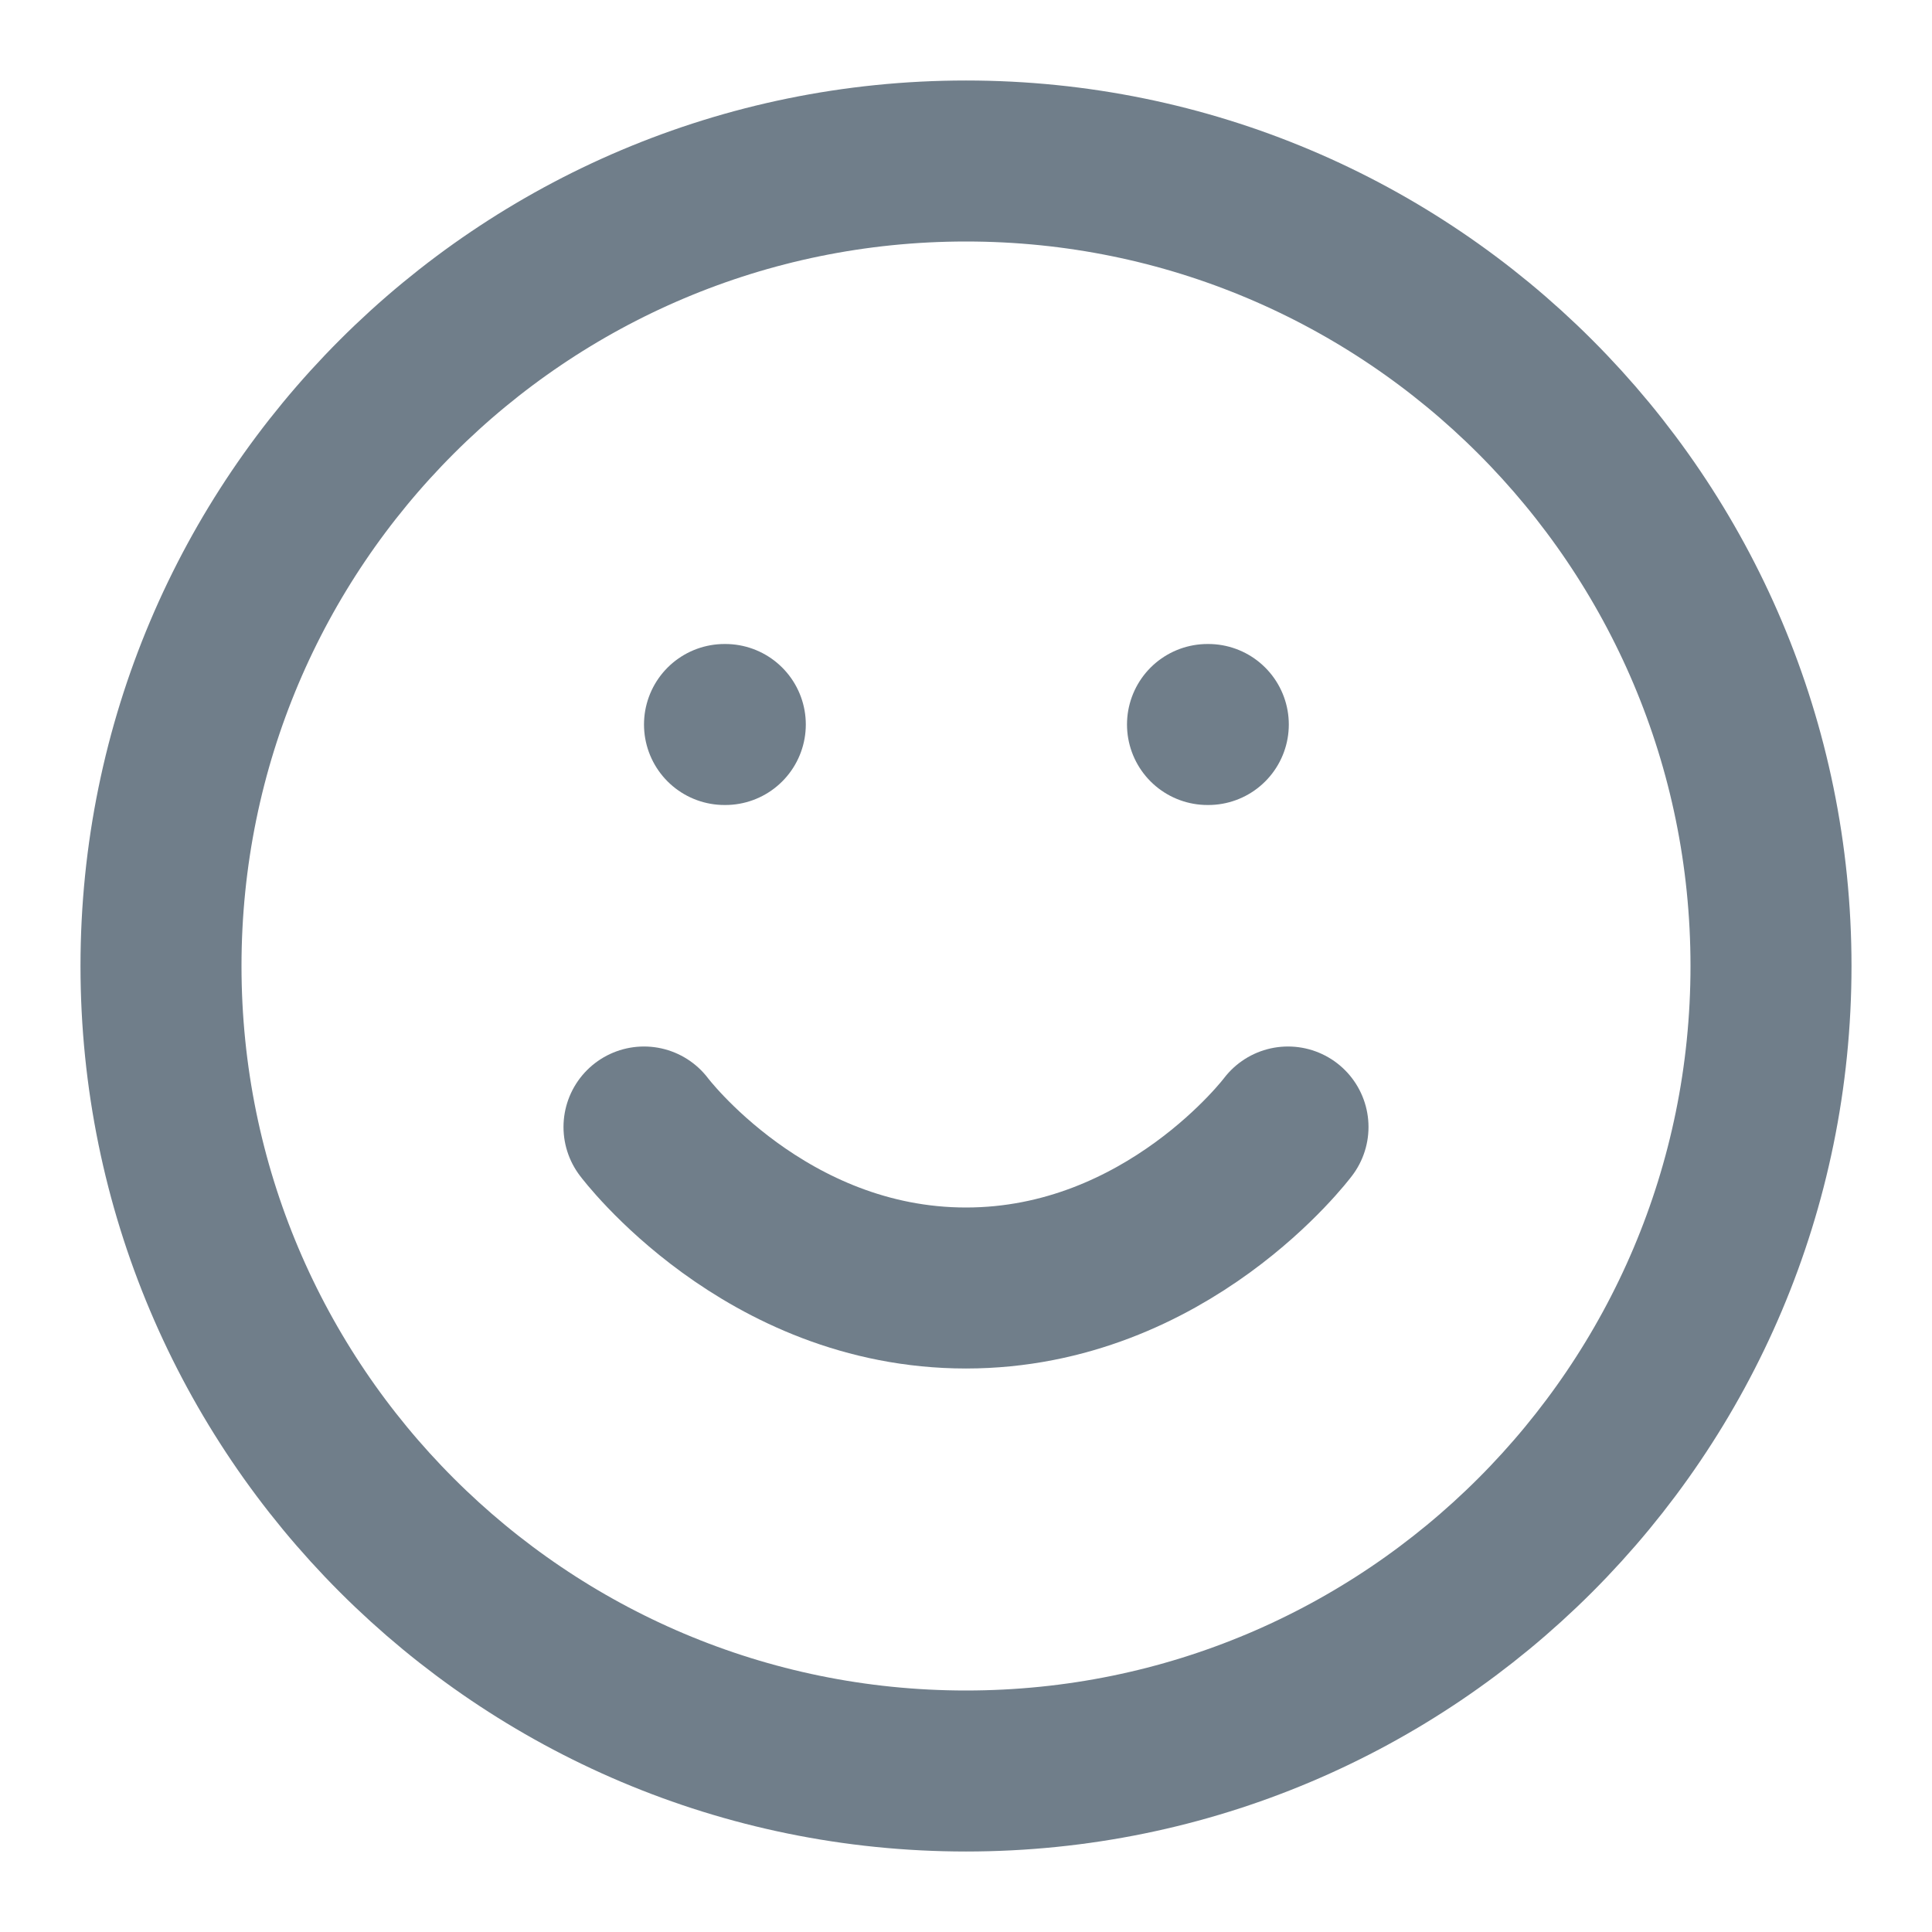 <svg width="24" height="24" viewBox="0 0 24 24" fill="none" xmlns="http://www.w3.org/2000/svg">
<path d="M12 22C17.523 22 22 17.523 22 12C22 6.477 17.523 2 12 2C6.477 2 2 6.477 2 12C2 17.523 6.477 22 12 22Z" stroke="#707E8A" stroke-width="2" stroke-linecap="round" stroke-linejoin="round"/>
<path d="M8 14C8 14 9.5 16 12 16C14.5 16 16 14 16 14" stroke="#707E8A" stroke-width="2" stroke-linecap="round" stroke-linejoin="round"/>
<path d="M9 9H9.01" stroke="#707E8A" stroke-width="2" stroke-linecap="round" stroke-linejoin="round"/>
<path d="M15 9H15.01" stroke="#707E8A" stroke-width="2" stroke-linecap="round" stroke-linejoin="round"/>
</svg>
